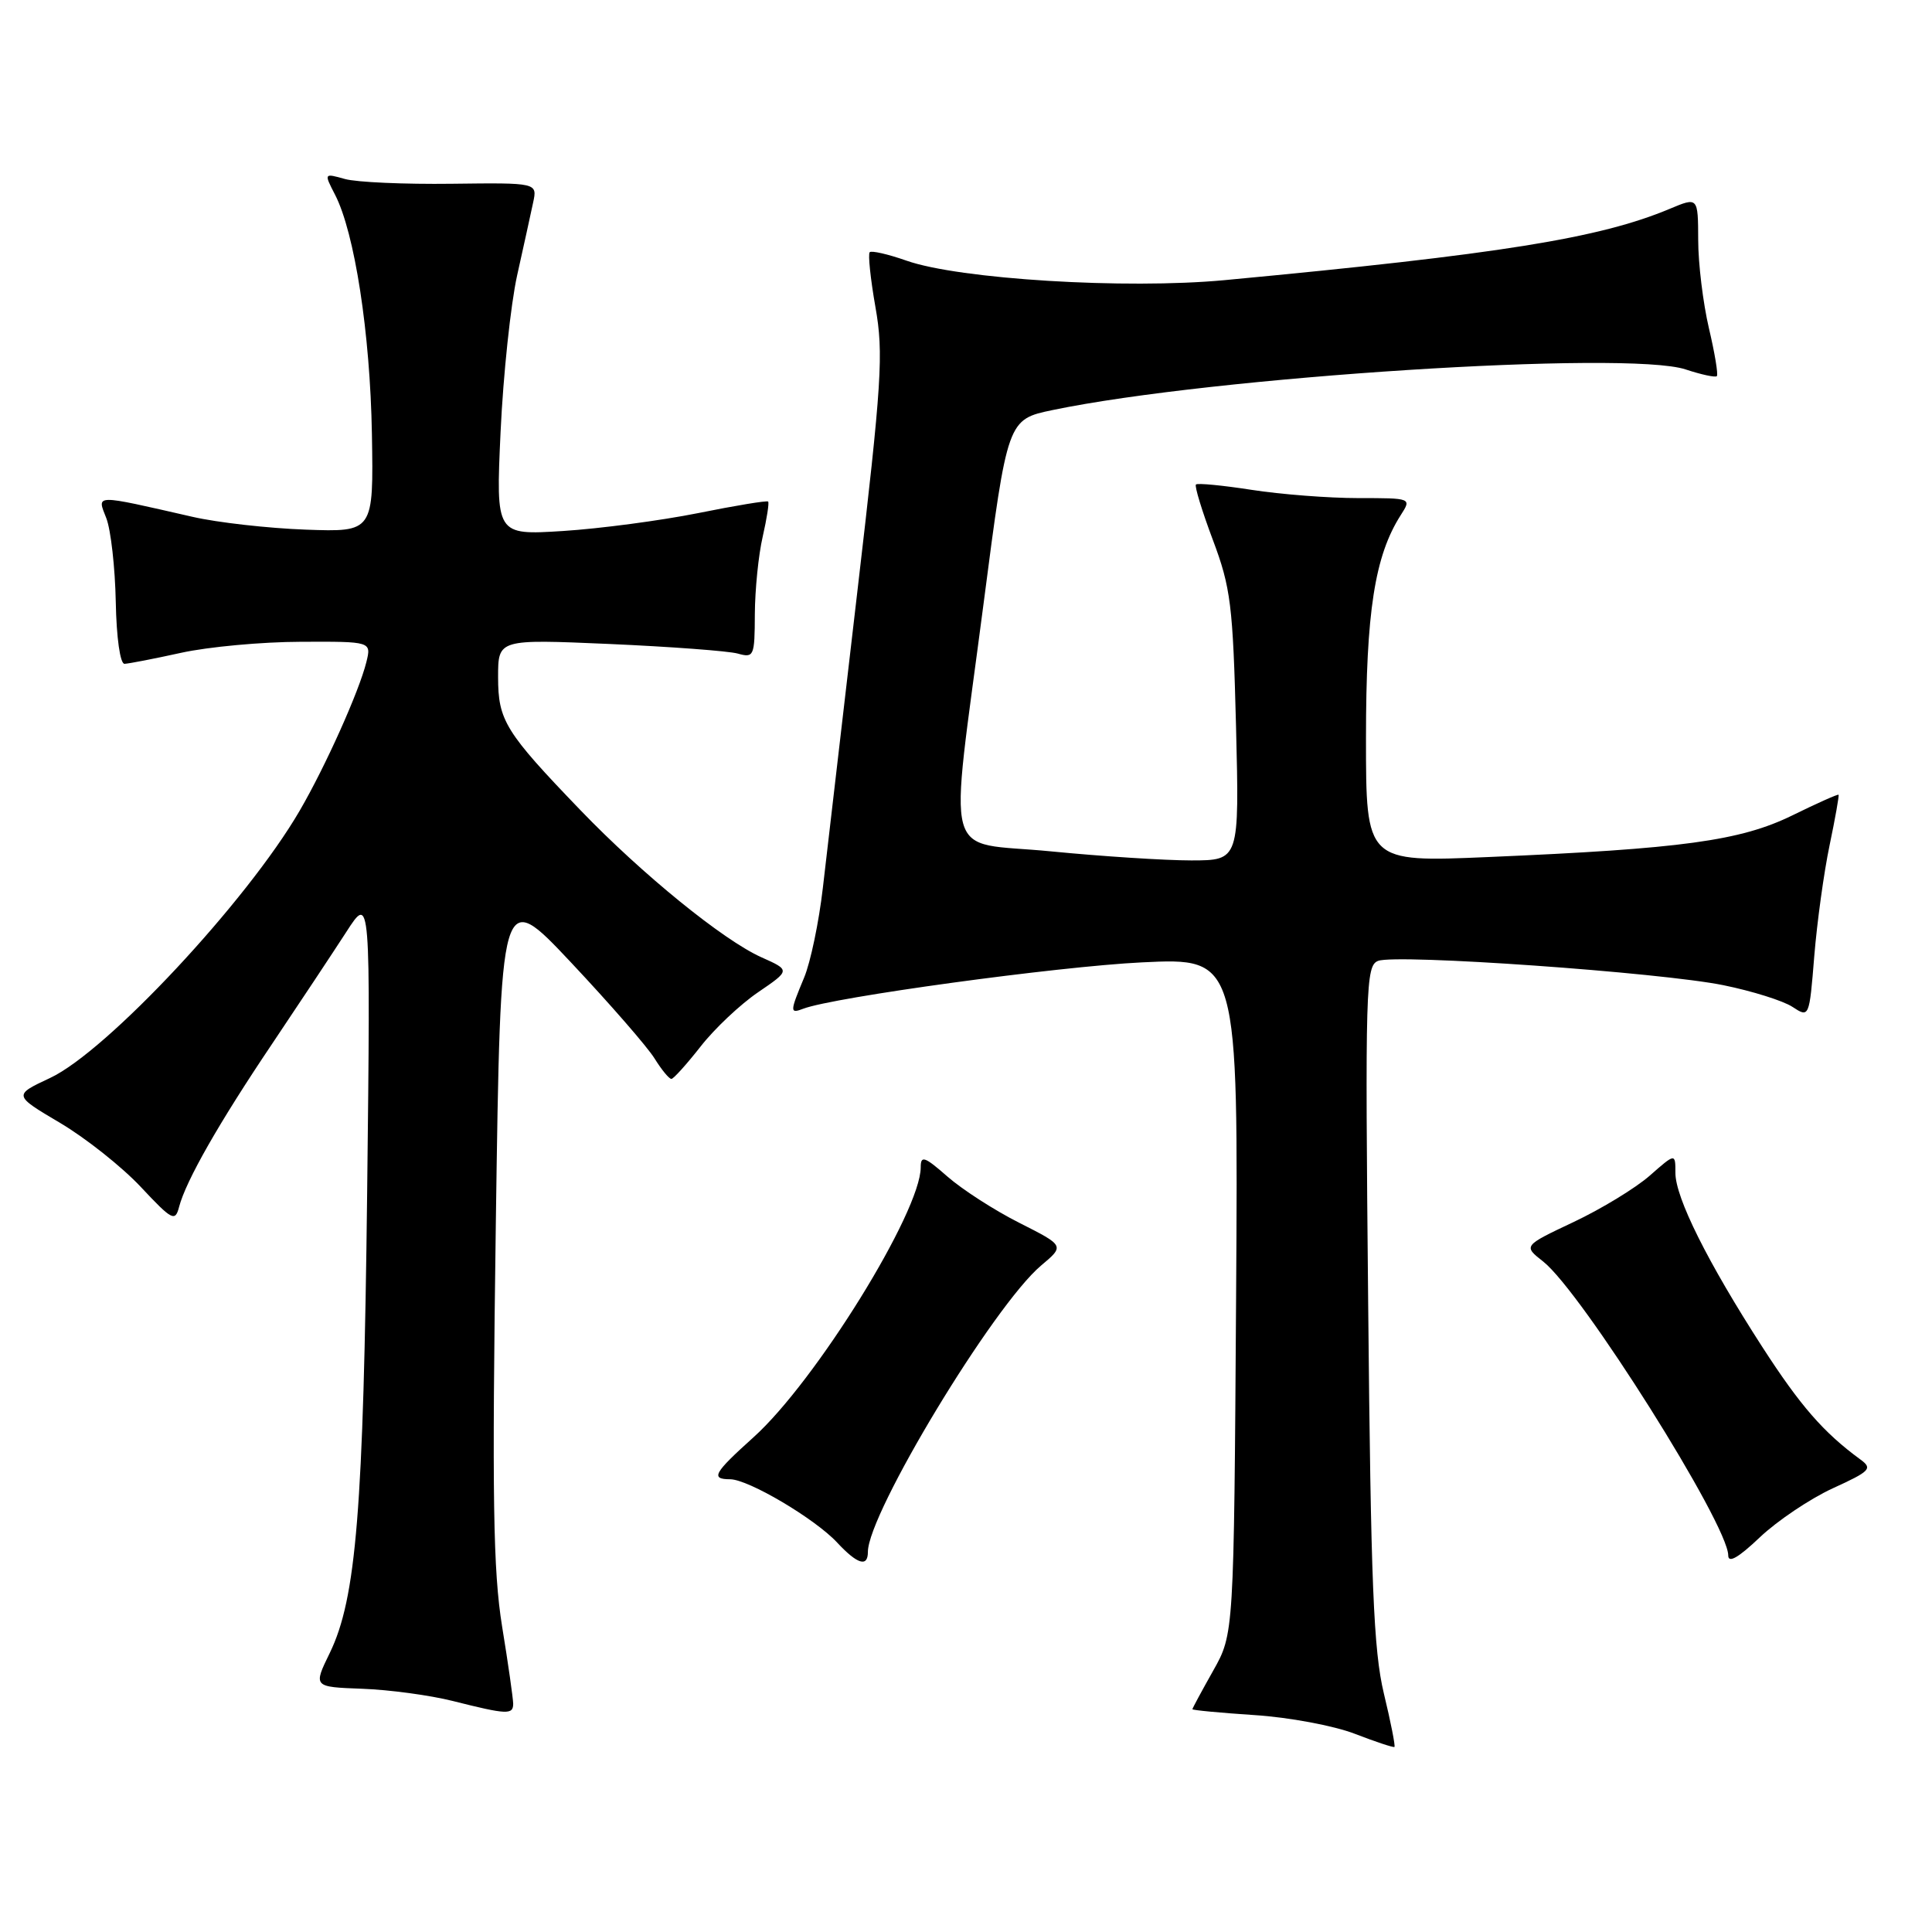 <?xml version="1.0" encoding="UTF-8" standalone="no"?>
<!DOCTYPE svg PUBLIC "-//W3C//DTD SVG 1.1//EN" "http://www.w3.org/Graphics/SVG/1.1/DTD/svg11.dtd" >
<svg xmlns="http://www.w3.org/2000/svg" xmlns:xlink="http://www.w3.org/1999/xlink" version="1.1" viewBox="0 0 256 256">
 <g >
 <path fill="currentColor"
d=" M 183.37 224.40 C 182.00 218.67 181.64 209.90 181.29 172.75 C 180.88 130.72 180.96 127.95 182.61 127.32 C 185.07 126.38 220.02 128.84 228.39 130.55 C 232.17 131.32 236.28 132.61 237.50 133.41 C 239.73 134.87 239.74 134.87 240.40 126.69 C 240.77 122.18 241.68 115.58 242.43 112.00 C 243.18 108.42 243.71 105.41 243.62 105.31 C 243.53 105.20 240.76 106.44 237.48 108.05 C 230.61 111.41 222.86 112.47 197.25 113.56 C 181.00 114.26 181.00 114.26 181.00 97.81 C 181.00 81.10 182.16 73.64 185.61 68.25 C 187.05 66.00 187.05 66.00 179.96 66.00 C 176.07 66.00 169.72 65.51 165.86 64.91 C 162.00 64.31 158.68 63.99 158.47 64.20 C 158.26 64.40 159.27 67.71 160.71 71.54 C 163.08 77.85 163.37 80.17 163.78 96.25 C 164.22 114.00 164.22 114.00 157.86 114.01 C 154.36 114.01 145.99 113.47 139.25 112.81 C 124.70 111.38 125.75 115.23 130.32 80.04 C 133.50 55.58 133.50 55.58 139.50 54.33 C 160.70 49.92 215.62 46.40 223.35 48.95 C 225.43 49.64 227.30 50.04 227.49 49.84 C 227.69 49.64 227.22 46.79 226.44 43.49 C 225.67 40.20 225.02 34.94 225.02 31.80 C 225.00 26.10 225.00 26.10 221.25 27.67 C 211.96 31.57 198.73 33.69 162.27 37.12 C 149.16 38.35 127.07 37.00 120.09 34.53 C 117.67 33.68 115.49 33.18 115.24 33.42 C 115.00 33.67 115.34 36.94 116.00 40.69 C 117.09 46.83 116.86 50.55 113.59 78.50 C 111.60 95.55 109.55 113.18 109.03 117.67 C 108.51 122.17 107.40 127.51 106.55 129.54 C 104.65 134.09 104.64 134.35 106.44 133.66 C 110.44 132.13 140.09 128.07 151.29 127.52 C 164.08 126.90 164.08 126.90 163.79 171.70 C 163.50 216.50 163.50 216.50 160.75 221.38 C 159.24 224.06 158.00 226.36 158.00 226.48 C 158.00 226.61 161.71 226.96 166.25 227.26 C 170.79 227.55 176.75 228.67 179.50 229.73 C 182.25 230.79 184.62 231.58 184.77 231.48 C 184.91 231.38 184.29 228.20 183.37 224.40 Z  M 68.00 225.75 C 67.99 225.06 67.34 220.45 66.53 215.51 C 65.34 208.13 65.19 198.53 65.70 162.06 C 66.33 117.61 66.33 117.61 75.68 127.55 C 80.82 133.02 85.80 138.74 86.73 140.25 C 87.67 141.76 88.67 142.98 88.97 142.96 C 89.26 142.94 91.00 141.00 92.84 138.66 C 94.67 136.31 98.10 133.08 100.45 131.48 C 104.73 128.56 104.73 128.56 100.88 126.84 C 95.81 124.56 85.10 115.86 76.91 107.35 C 66.93 96.98 66.00 95.47 66.00 89.71 C 66.00 84.69 66.00 84.69 80.75 85.33 C 88.86 85.69 96.51 86.26 97.75 86.60 C 99.90 87.20 100.00 86.97 100.02 81.37 C 100.04 78.14 100.50 73.53 101.06 71.12 C 101.61 68.71 101.94 66.61 101.78 66.46 C 101.63 66.30 97.45 66.99 92.50 67.99 C 87.55 68.98 79.49 70.05 74.60 70.36 C 65.70 70.92 65.70 70.92 66.33 57.21 C 66.68 49.67 67.67 40.35 68.52 36.50 C 69.38 32.65 70.33 28.31 70.64 26.85 C 71.21 24.21 71.21 24.21 59.85 24.35 C 53.61 24.43 47.24 24.15 45.71 23.72 C 42.92 22.94 42.92 22.94 44.39 25.79 C 46.99 30.82 49.05 44.14 49.28 57.50 C 49.50 70.50 49.50 70.50 40.50 70.18 C 35.55 70.00 28.80 69.24 25.50 68.48 C 12.30 65.47 12.84 65.46 14.09 68.67 C 14.69 70.23 15.25 75.21 15.34 79.75 C 15.43 84.49 15.92 87.98 16.50 87.96 C 17.05 87.94 20.42 87.29 24.00 86.50 C 27.58 85.71 34.71 85.05 39.86 85.04 C 49.22 85.00 49.22 85.00 48.54 87.75 C 47.59 91.59 43.12 101.57 39.71 107.42 C 32.73 119.43 14.15 139.32 6.63 142.84 C 1.76 145.12 1.76 145.12 7.96 148.79 C 11.37 150.81 16.18 154.63 18.66 157.28 C 22.81 161.71 23.21 161.92 23.73 159.92 C 24.64 156.45 29.01 148.78 36.08 138.28 C 39.69 132.90 44.10 126.25 45.88 123.50 C 49.10 118.50 49.10 118.50 48.65 158.00 C 48.16 200.02 47.21 211.79 43.70 219.02 C 41.50 223.53 41.50 223.53 48.00 223.77 C 51.58 223.90 56.98 224.63 60.00 225.39 C 67.18 227.20 68.00 227.24 68.00 225.75 Z  M 242.85 197.21 C 247.84 194.93 248.16 194.59 246.50 193.38 C 241.62 189.81 238.55 186.28 233.49 178.44 C 226.27 167.25 222.00 158.69 222.00 155.42 C 222.00 152.79 222.00 152.79 218.60 155.78 C 216.73 157.42 212.20 160.18 208.52 161.92 C 201.83 165.08 201.83 165.08 204.48 167.16 C 209.58 171.18 228.99 202.00 229.00 206.10 C 229.00 207.18 230.35 206.40 233.19 203.70 C 235.50 201.51 239.85 198.59 242.85 197.21 Z  M 115.00 205.64 C 115.00 200.53 131.66 172.99 137.95 167.69 C 141.07 165.07 141.07 165.07 135.08 162.04 C 131.78 160.38 127.49 157.61 125.54 155.90 C 122.51 153.24 122.00 153.06 122.00 154.67 C 122.00 160.56 108.06 183.06 99.84 190.45 C 94.55 195.21 94.12 196.00 96.75 196.01 C 99.17 196.02 107.99 201.24 110.92 204.39 C 113.61 207.28 115.00 207.70 115.00 205.64 Z "/>
</g>
</svg>